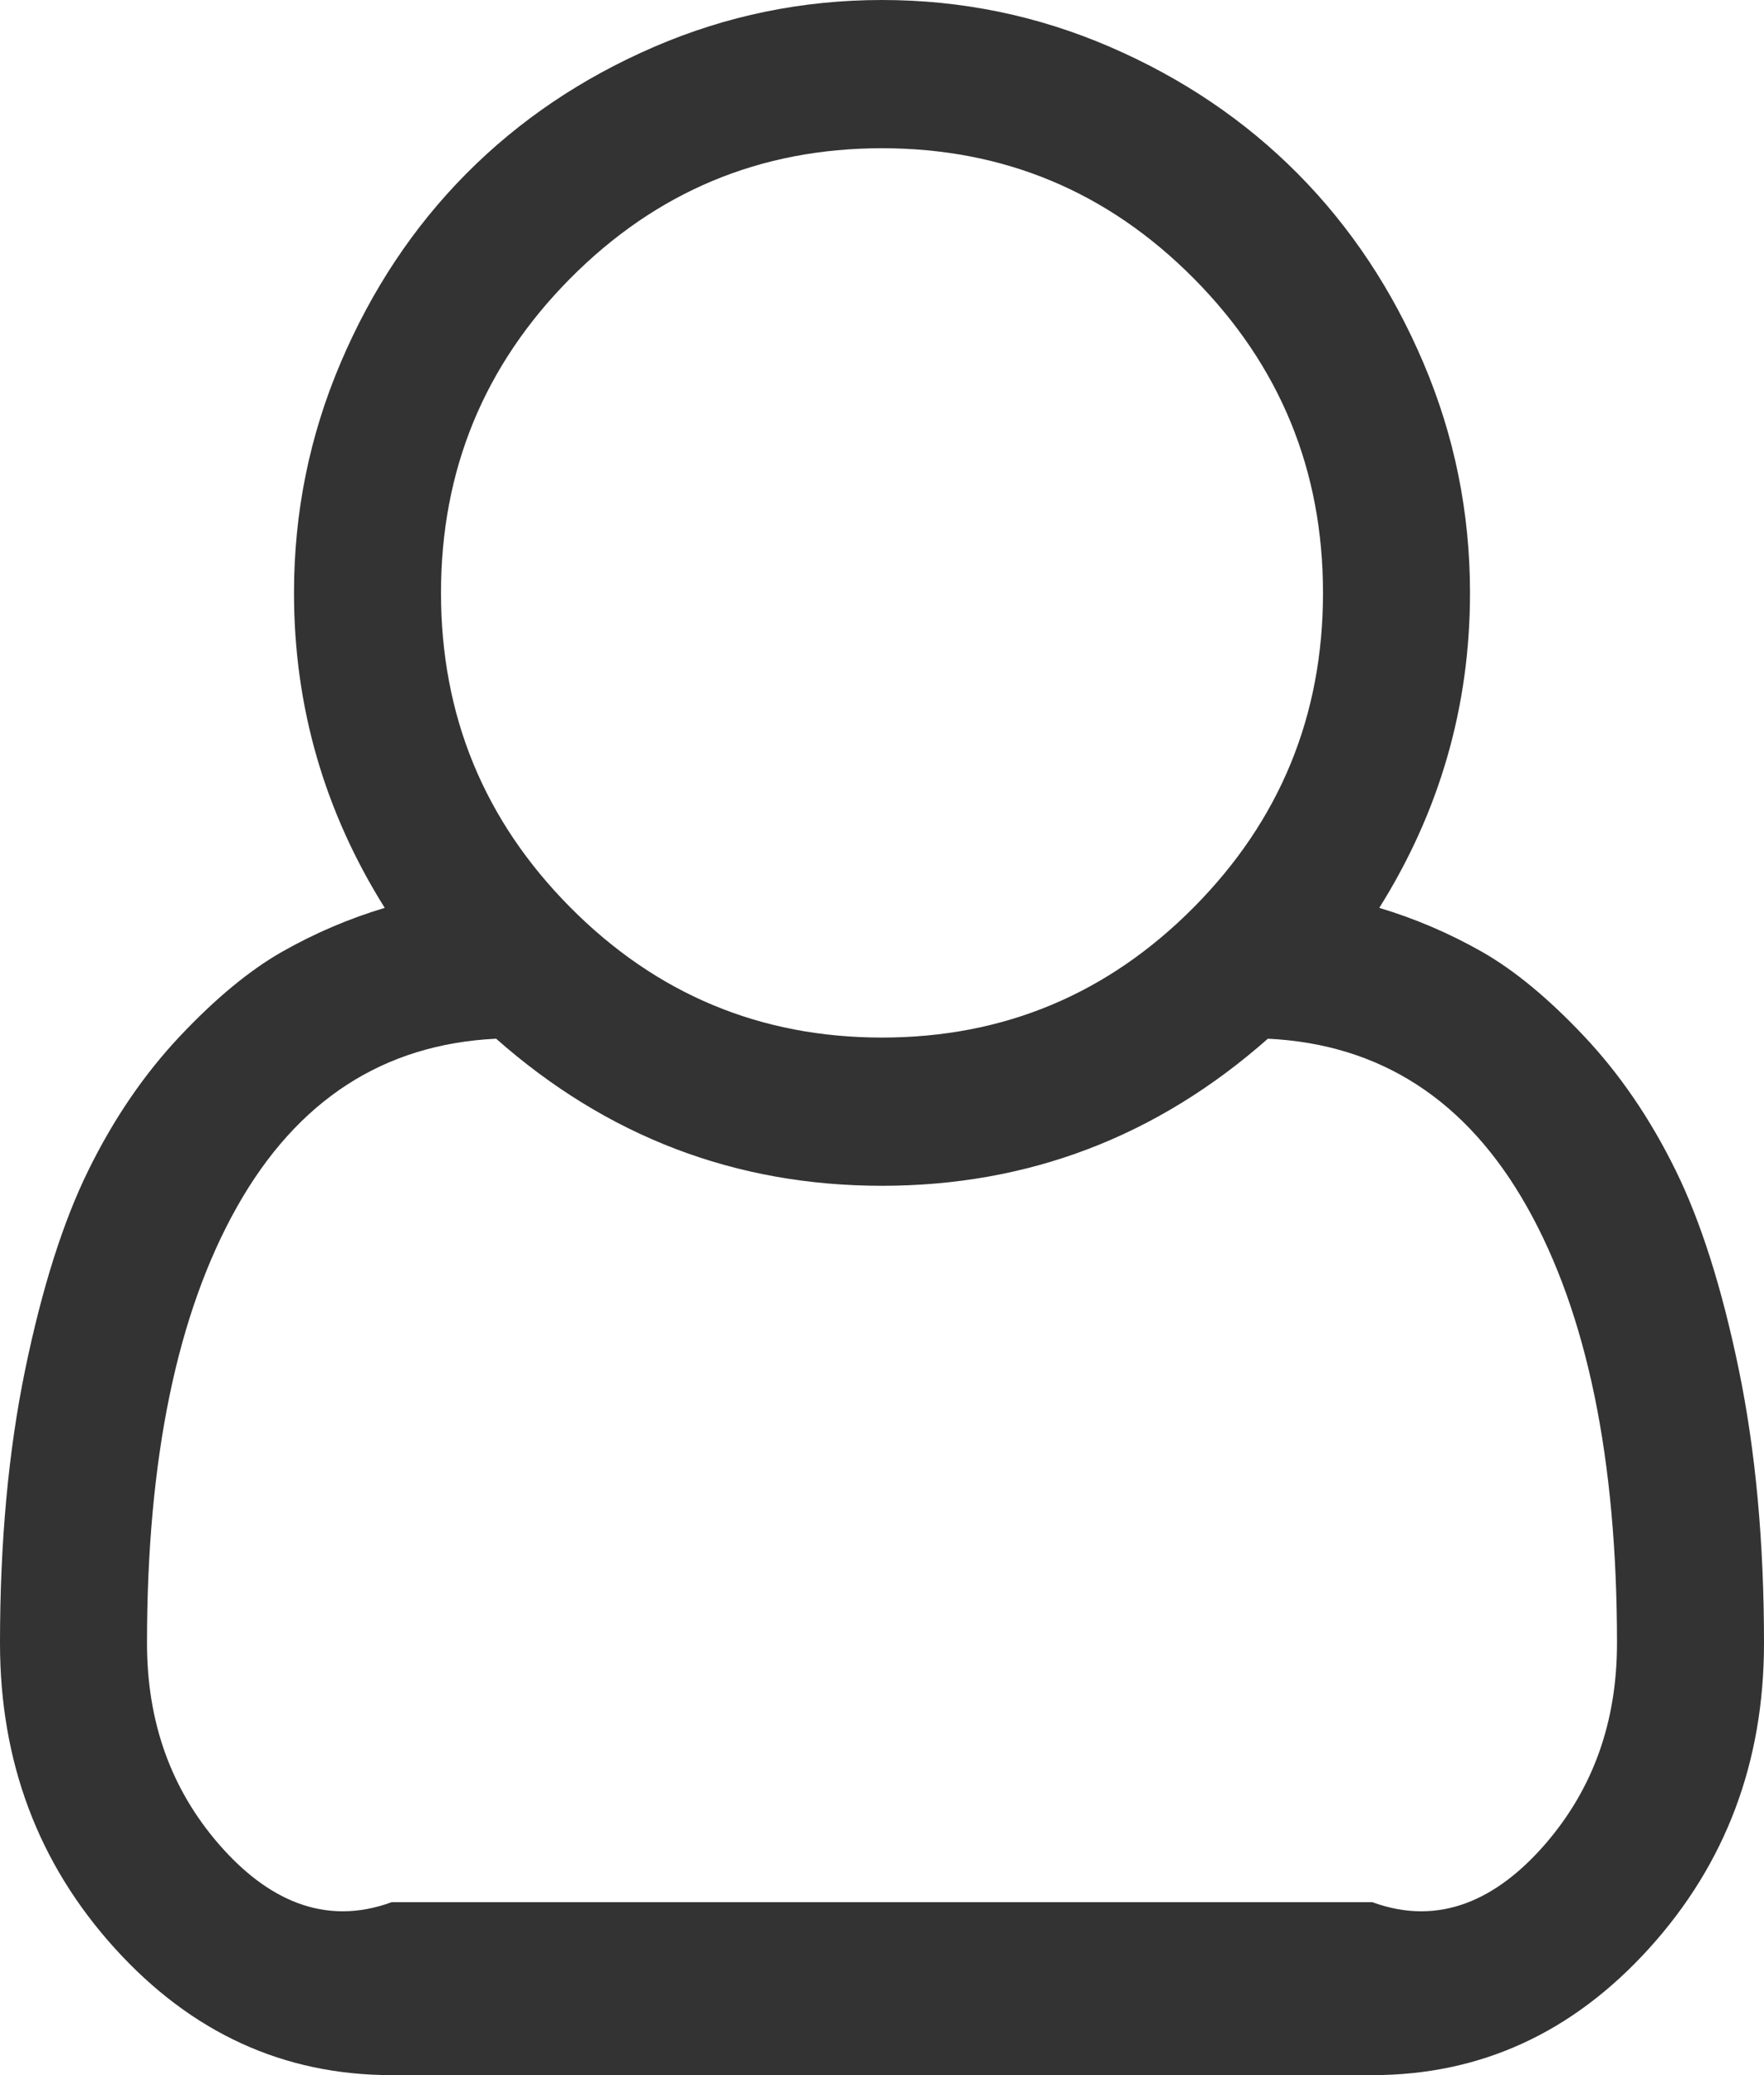 ﻿<?xml version="1.0" encoding="utf-8"?>
<svg version="1.1" xmlns:xlink="http://www.w3.org/1999/xlink" width="51px" height="60px" xmlns="http://www.w3.org/2000/svg">
  <g transform="matrix(1 0 0 1 -1449 -16 )">
    <path d="M 42.5 17.143  C 42.5 20.424  41.626 23.46  39.877 26.25  C 40.917 26.562  41.908 26.987  42.849 27.522  C 43.789 28.058  44.774 28.873  45.804 29.967  C 46.833 31.06  47.713 32.349  48.443 33.834  C 49.174 35.318  49.783 37.238  50.27 39.593  C 50.757 41.948  51 44.587  51 47.511  C 51 50.949  49.893 53.89  47.68 56.334  C 45.466 58.778  42.799 60  39.678 60  L 11.322 60  C 8.201 60  5.534 58.778  3.32 56.334  C 1.107 53.89  0 50.949  0 47.511  C 0 44.587  0.243 41.948  0.73 39.593  C 1.217 37.238  1.826 35.318  2.557 33.834  C 3.287 32.349  4.167 31.06  5.196 29.967  C 6.226 28.873  7.211 28.058  8.151 27.522  C 9.092 26.987  10.083 26.562  11.123 26.25  C 9.374 23.46  8.5 20.424  8.5 17.143  C 8.5 14.821  8.948 12.606  9.845 10.497  C 10.741 8.387  11.953 6.562  13.48 5.022  C 15.008 3.482  16.817 2.26  18.909 1.356  C 21.001 0.452  23.198 0  25.5 0  C 27.802 0  29.999 0.452  32.091 1.356  C 34.183 2.26  35.992 3.482  37.52 5.022  C 39.047 6.562  40.259 8.387  41.155 10.497  C 42.052 12.606  42.5 14.821  42.5 17.143  Z M 34.515 8.052  C 32.024 5.541  29.02 4.286  25.5 4.286  C 21.98 4.286  18.976 5.541  16.485 8.052  C 13.995 10.564  12.75 13.594  12.75 17.143  C 12.75 20.692  13.995 23.722  16.485 26.233  C 18.976 28.744  21.98 30  25.5 30  C 29.02 30  32.024 28.744  34.515 26.233  C 37.005 23.722  38.25 20.692  38.25 17.143  C 38.25 13.594  37.005 10.564  34.515 8.052  Z M 11.322 55  L 39.678 55  C 41.626 55.714  43.291 54.916  44.675 53.32  C 46.058 51.724  46.75 49.788  46.75 47.511  C 46.75 42.176  45.881 37.969  44.144 34.888  C 42.406 31.808  39.91 30.19  36.656 30.033  C 33.447 32.868  29.728 34.286  25.5 34.286  C 21.272 34.286  17.553 32.868  14.344 30.033  C 11.09 30.19  8.594 31.808  6.856 34.888  C 5.119 37.969  4.25 42.176  4.25 47.511  C 4.25 49.788  4.942 51.724  6.325 53.32  C 7.709 54.916  9.374 55.714  11.322 55  Z " fill-rule="nonzero" fill="#333333" stroke="none" transform="matrix(1 0 0 1 1449 16 )" />
  </g>
</svg>